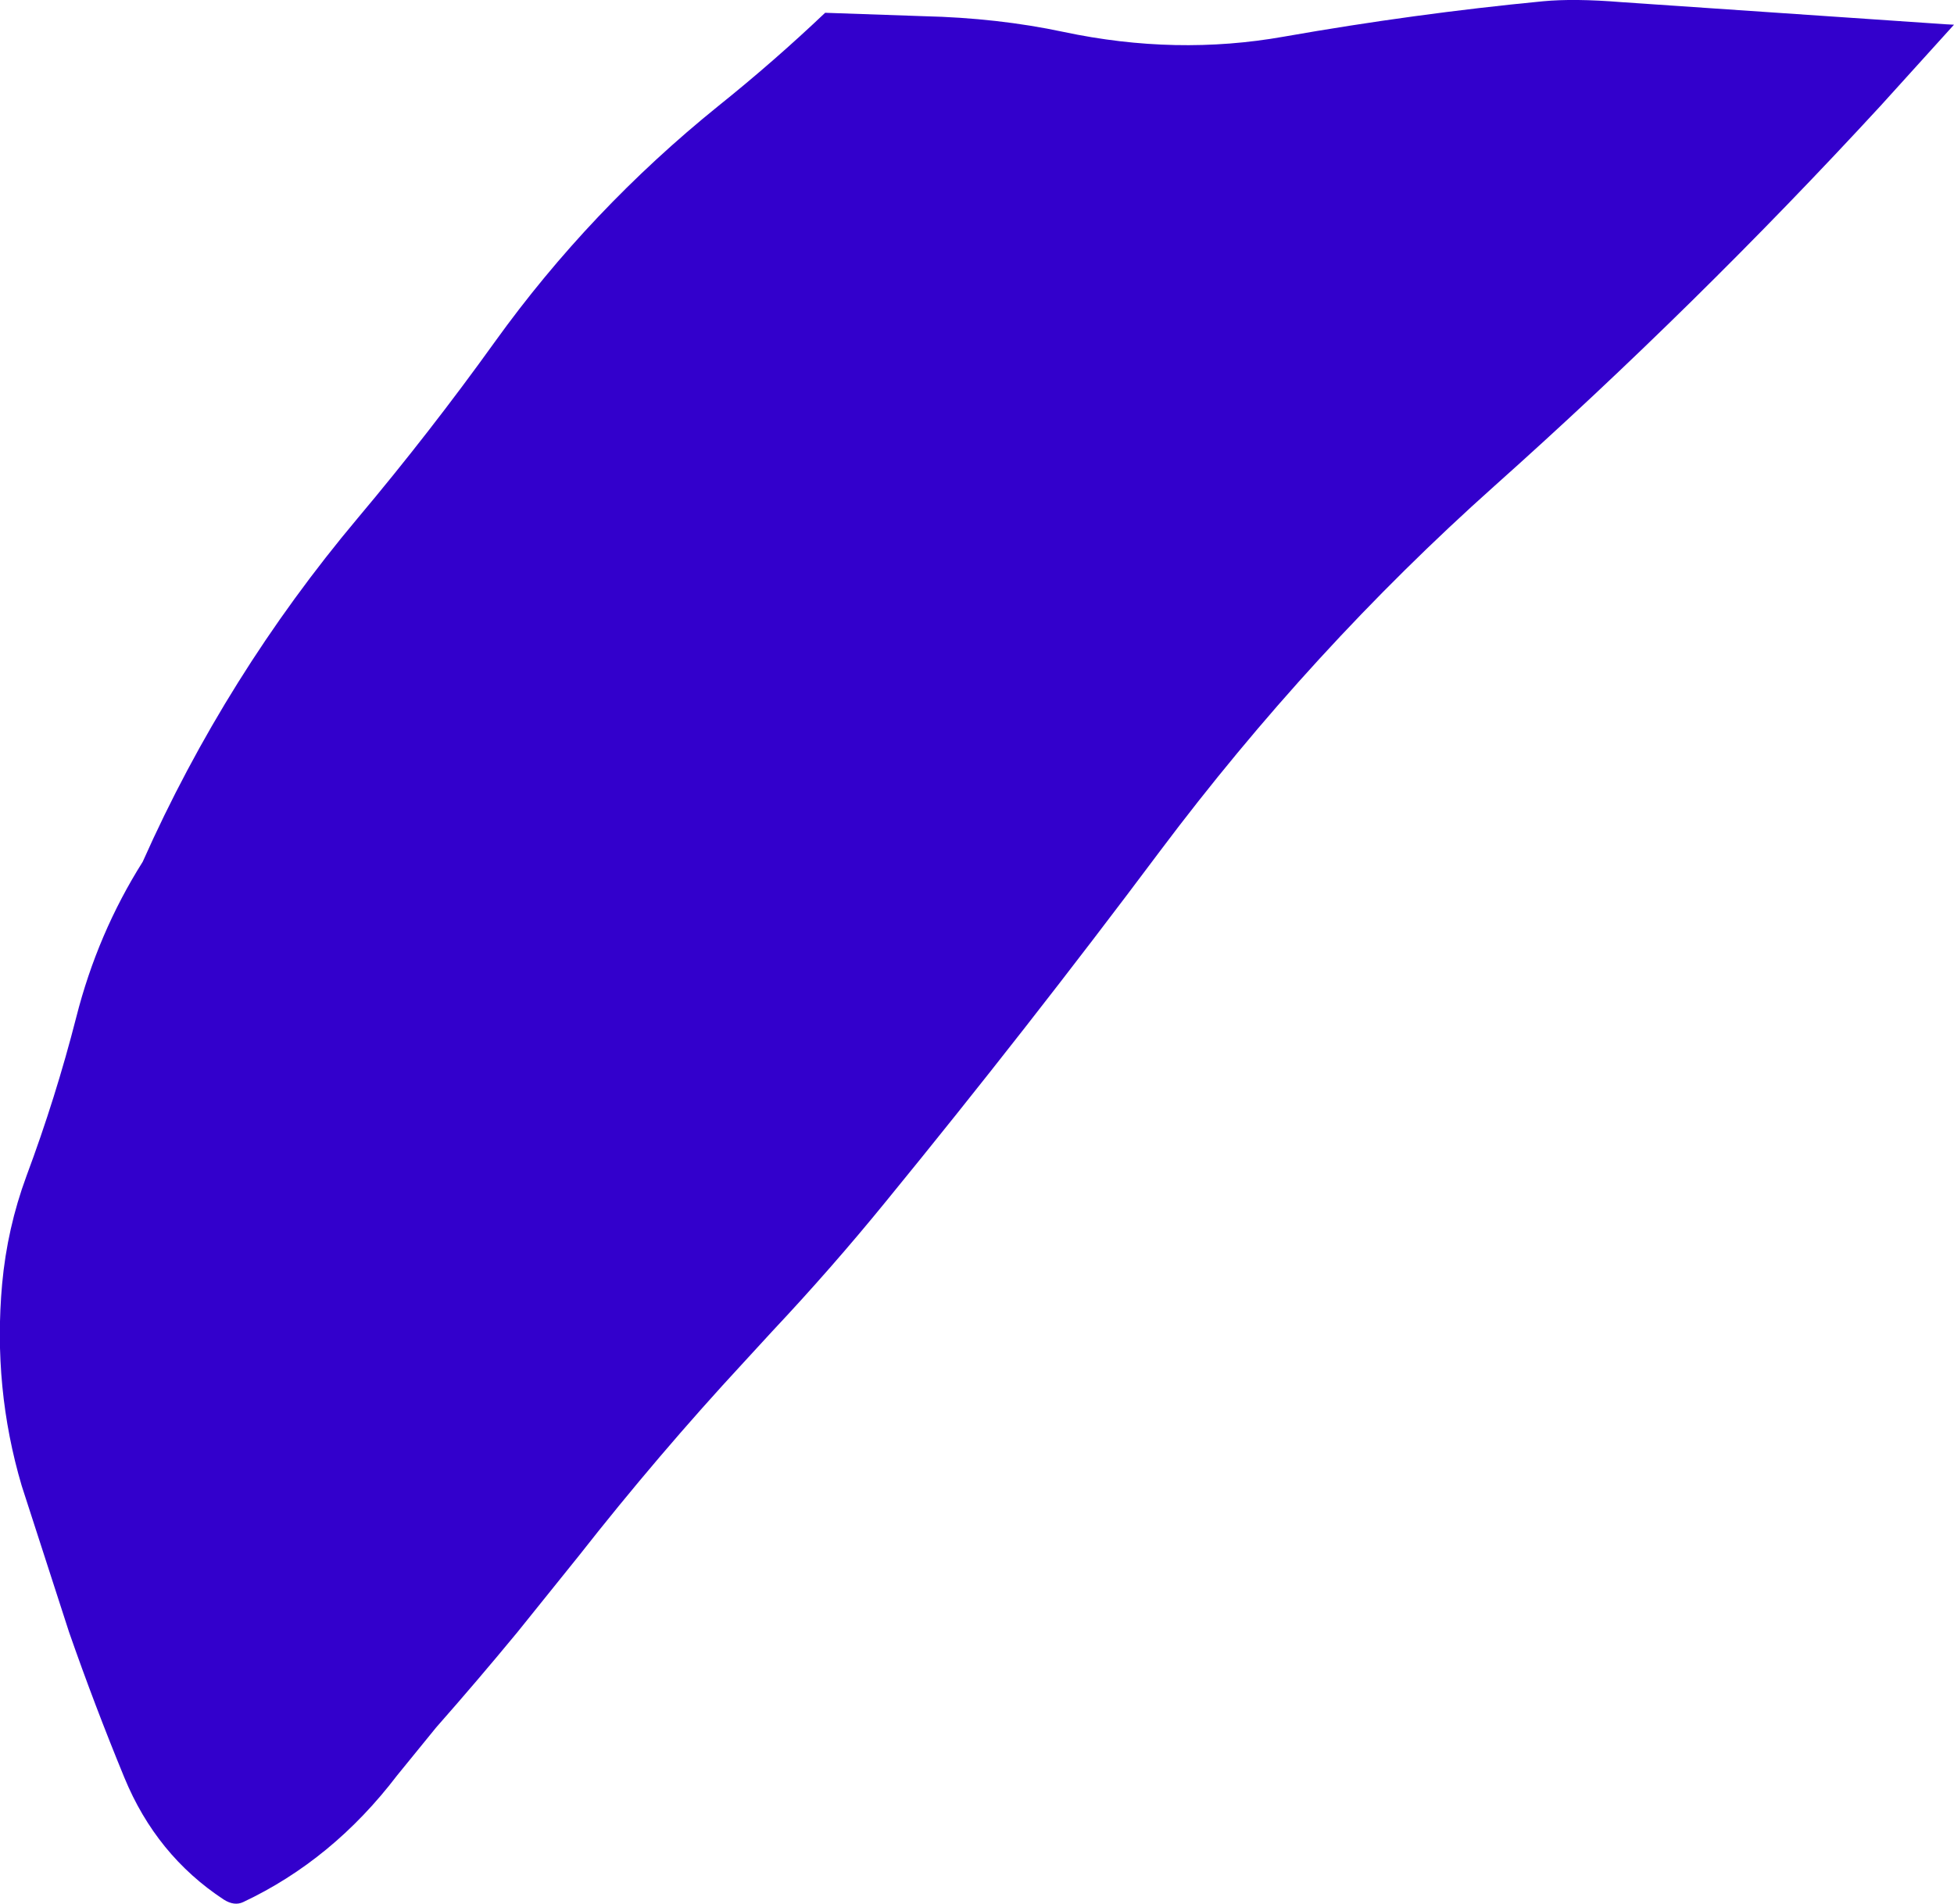 <?xml version="1.0" encoding="UTF-8" standalone="no"?>
<svg xmlns:xlink="http://www.w3.org/1999/xlink" height="223.45px" width="229.35px" xmlns="http://www.w3.org/2000/svg">
  <g transform="matrix(1.0, 0.0, 0.0, 1.0, 128.5, 62.55)">
    <path d="M61.8 -62.3 L99.9 -59.7 100.85 -59.65 92.25 -50.15 Q70.6 -26.65 46.9 -5.5 25.4 13.7 7.65 37.35 -7.95 58.2 -24.5 78.45 -30.85 86.25 -37.85 93.7 L-41.25 97.4 Q-51.25 108.2 -60.55 120.05 L-67.75 129.0 Q-72.45 134.7 -77.3 140.2 L-81.9 145.85 Q-89.45 155.75 -99.95 160.7 -101.0 161.2 -102.25 160.4 -110.15 155.2 -113.9 146.1 -117.4 137.6 -120.4 129.0 L-125.95 111.85 Q-129.35 100.35 -128.25 88.15 -127.65 81.6 -125.4 75.5 -121.95 66.25 -119.55 56.85 -117.05 47.0 -111.75 38.6 -102.0 16.7 -86.5 -1.75 -78.05 -11.8 -70.4 -22.45 -59.25 -37.95 -44.2 -50.1 -37.65 -55.35 -31.65 -61.05 L-20.1 -60.65 Q-11.4 -60.45 -3.65 -58.8 9.55 -56.0 22.2 -58.25 37.55 -60.95 52.6 -62.4 56.25 -62.75 61.8 -62.3" fill="#3300cc" fill-rule="evenodd" stroke="none"/>
  </g>
</svg>
